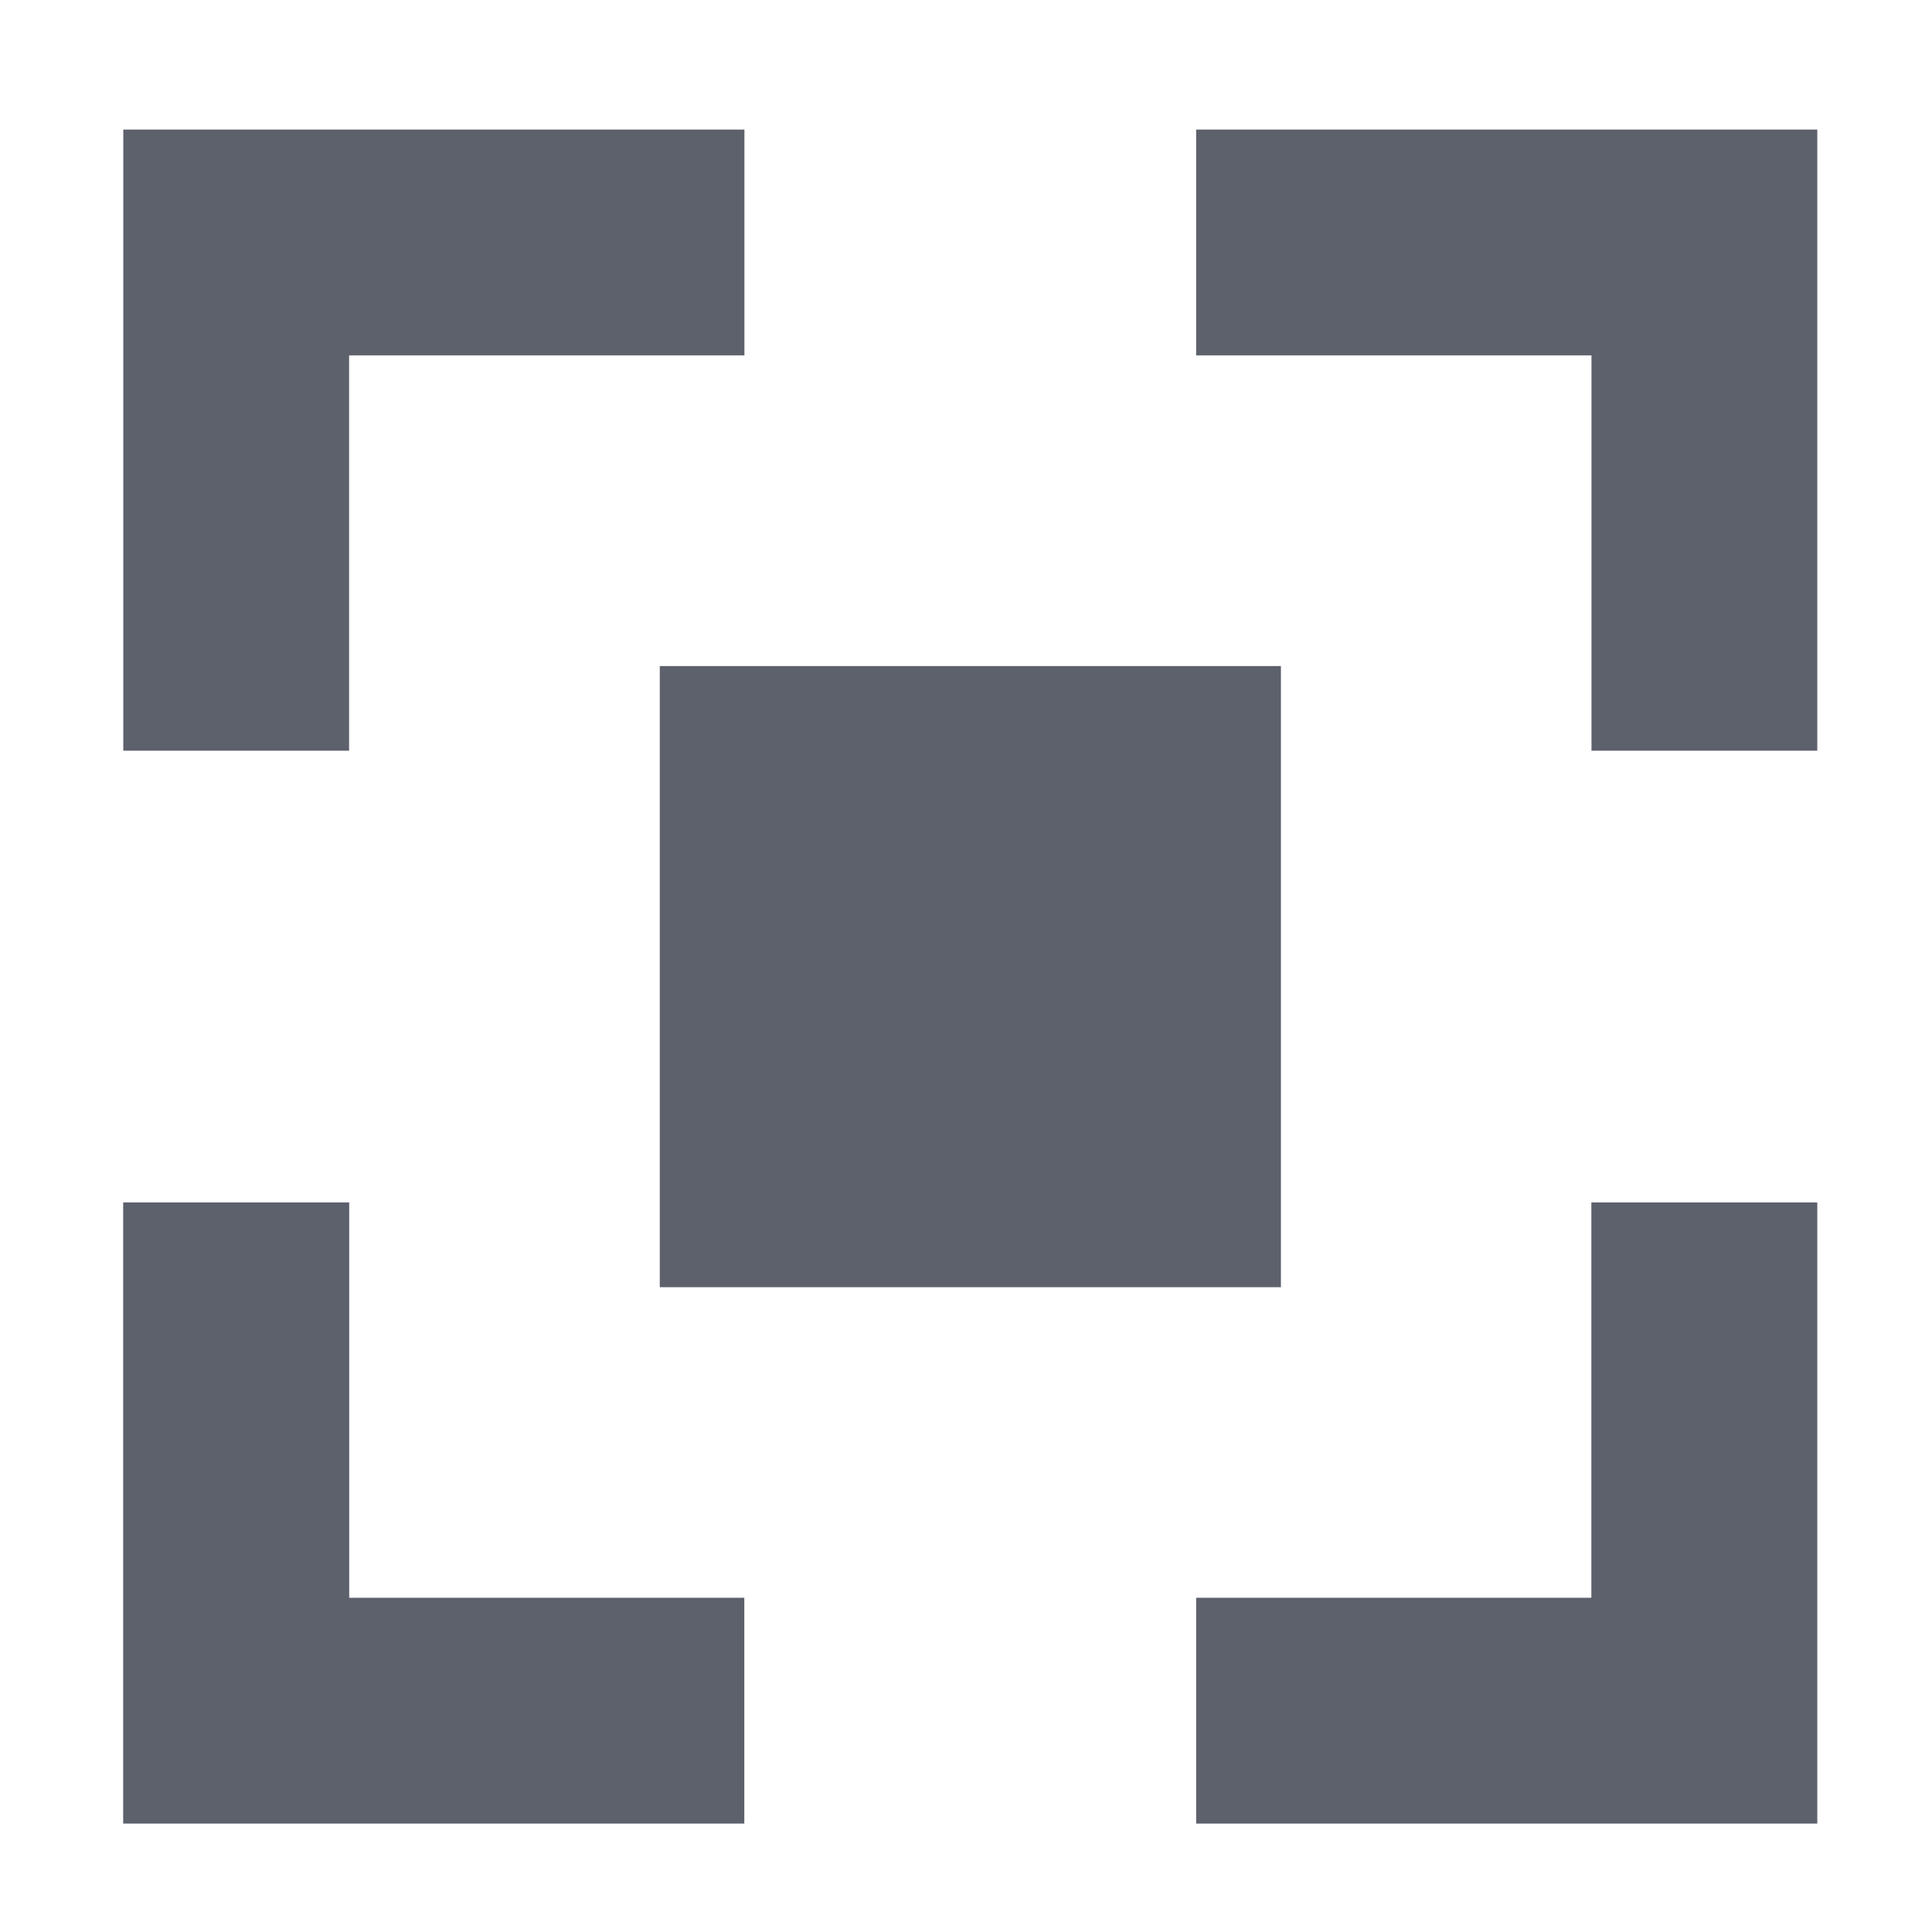 <svg xmlns="http://www.w3.org/2000/svg" width="16" height="16">
    <path d="M1.021 1.073v5.144h1.87V2.943h3.274v-1.87zm8.885 0v1.87h3.274v3.274h1.87V1.073zM5.464 5.516v5.144h5.144V5.516zM1.02 9.958v5.144h5.144v-1.87H2.892V9.958zm12.159 0v3.274H9.906v1.87h5.144V9.958z" fill="#5c616c"/>
</svg>
